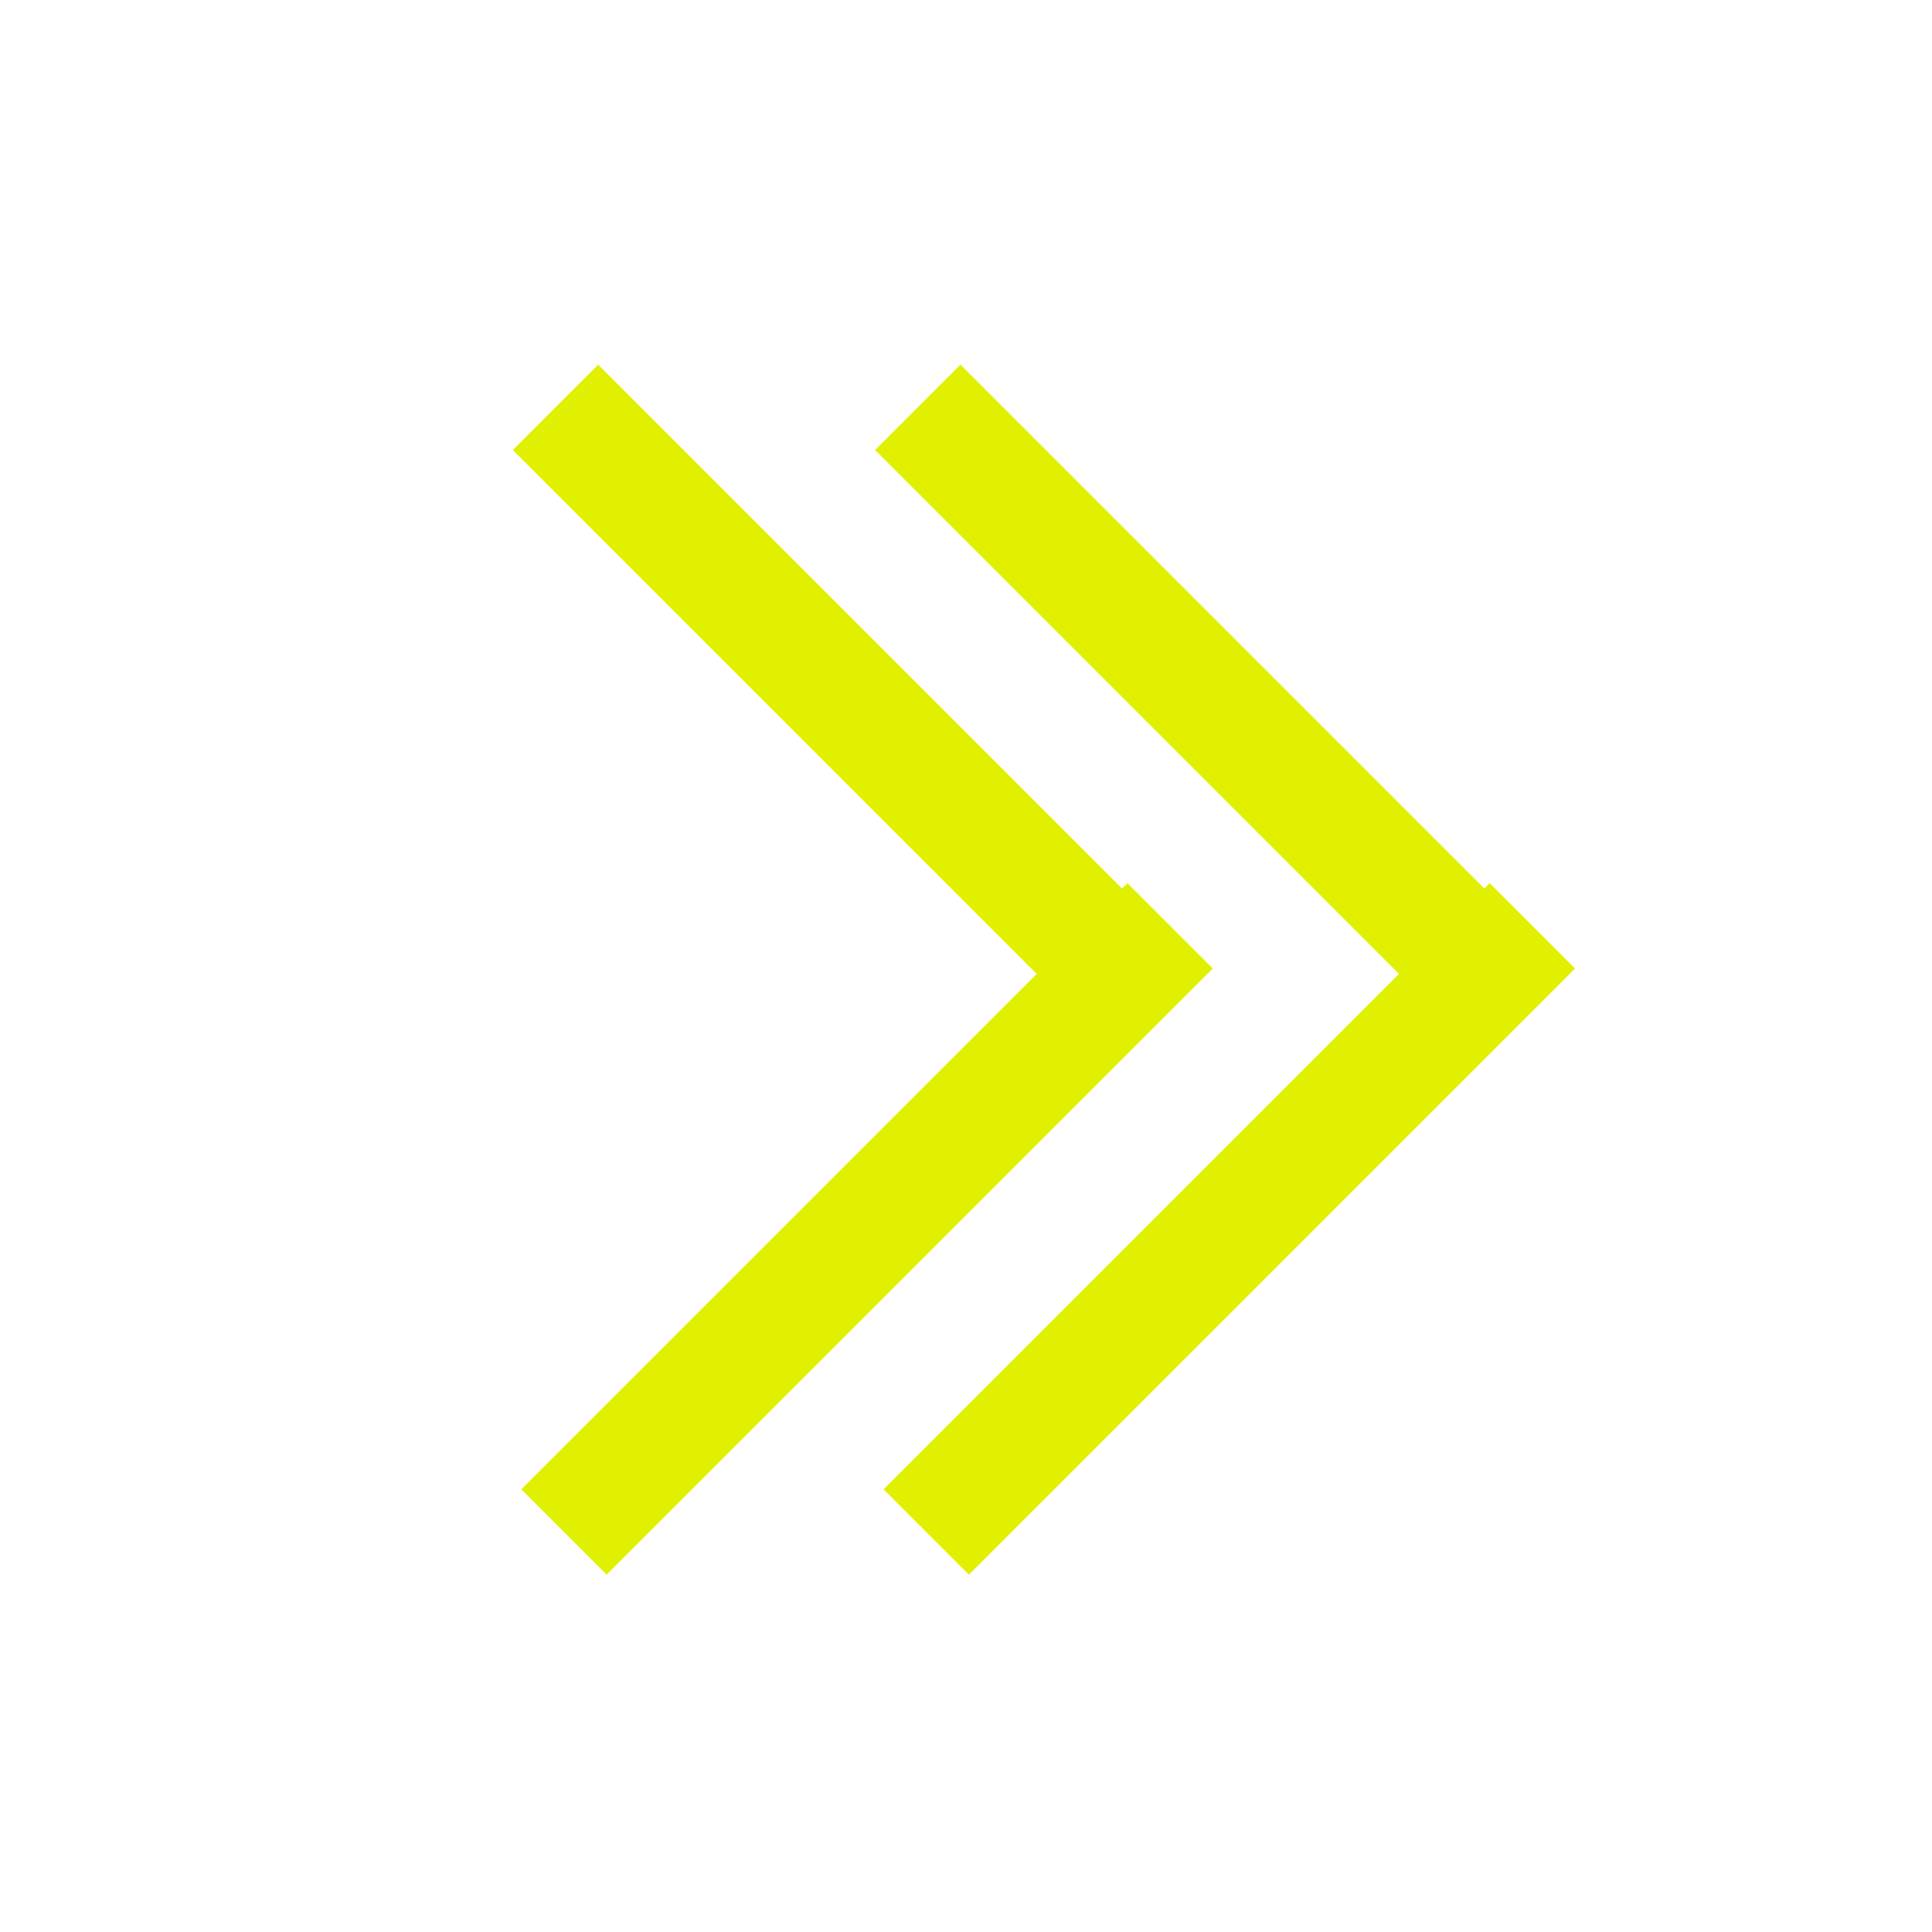 <svg xmlns="http://www.w3.org/2000/svg" xmlns:xlink="http://www.w3.org/1999/xlink" width="16" height="16" viewBox="0 0 16 16"><style>.st1{clip-path:url(#SVGID_00000089543413455058310310000006074904964200506297_)}.st2{fill-rule:evenodd;clip-rule:evenodd}</style><path fill="#e1f000" d="m7.247 3.727.707-.707 5.02 5.02-.707.707z" class="st0"/><path fill="#e1f000" d="m8.024 13.041-.707-.707 5.02-5.02.707.707zM4.247 3.727l.707-.707 5.02 5.02-.707.707z" class="st0"/><path fill="#e1f000" d="m5.024 13.041-.707-.707 5.02-5.02.707.707z" class="st0"/></svg>